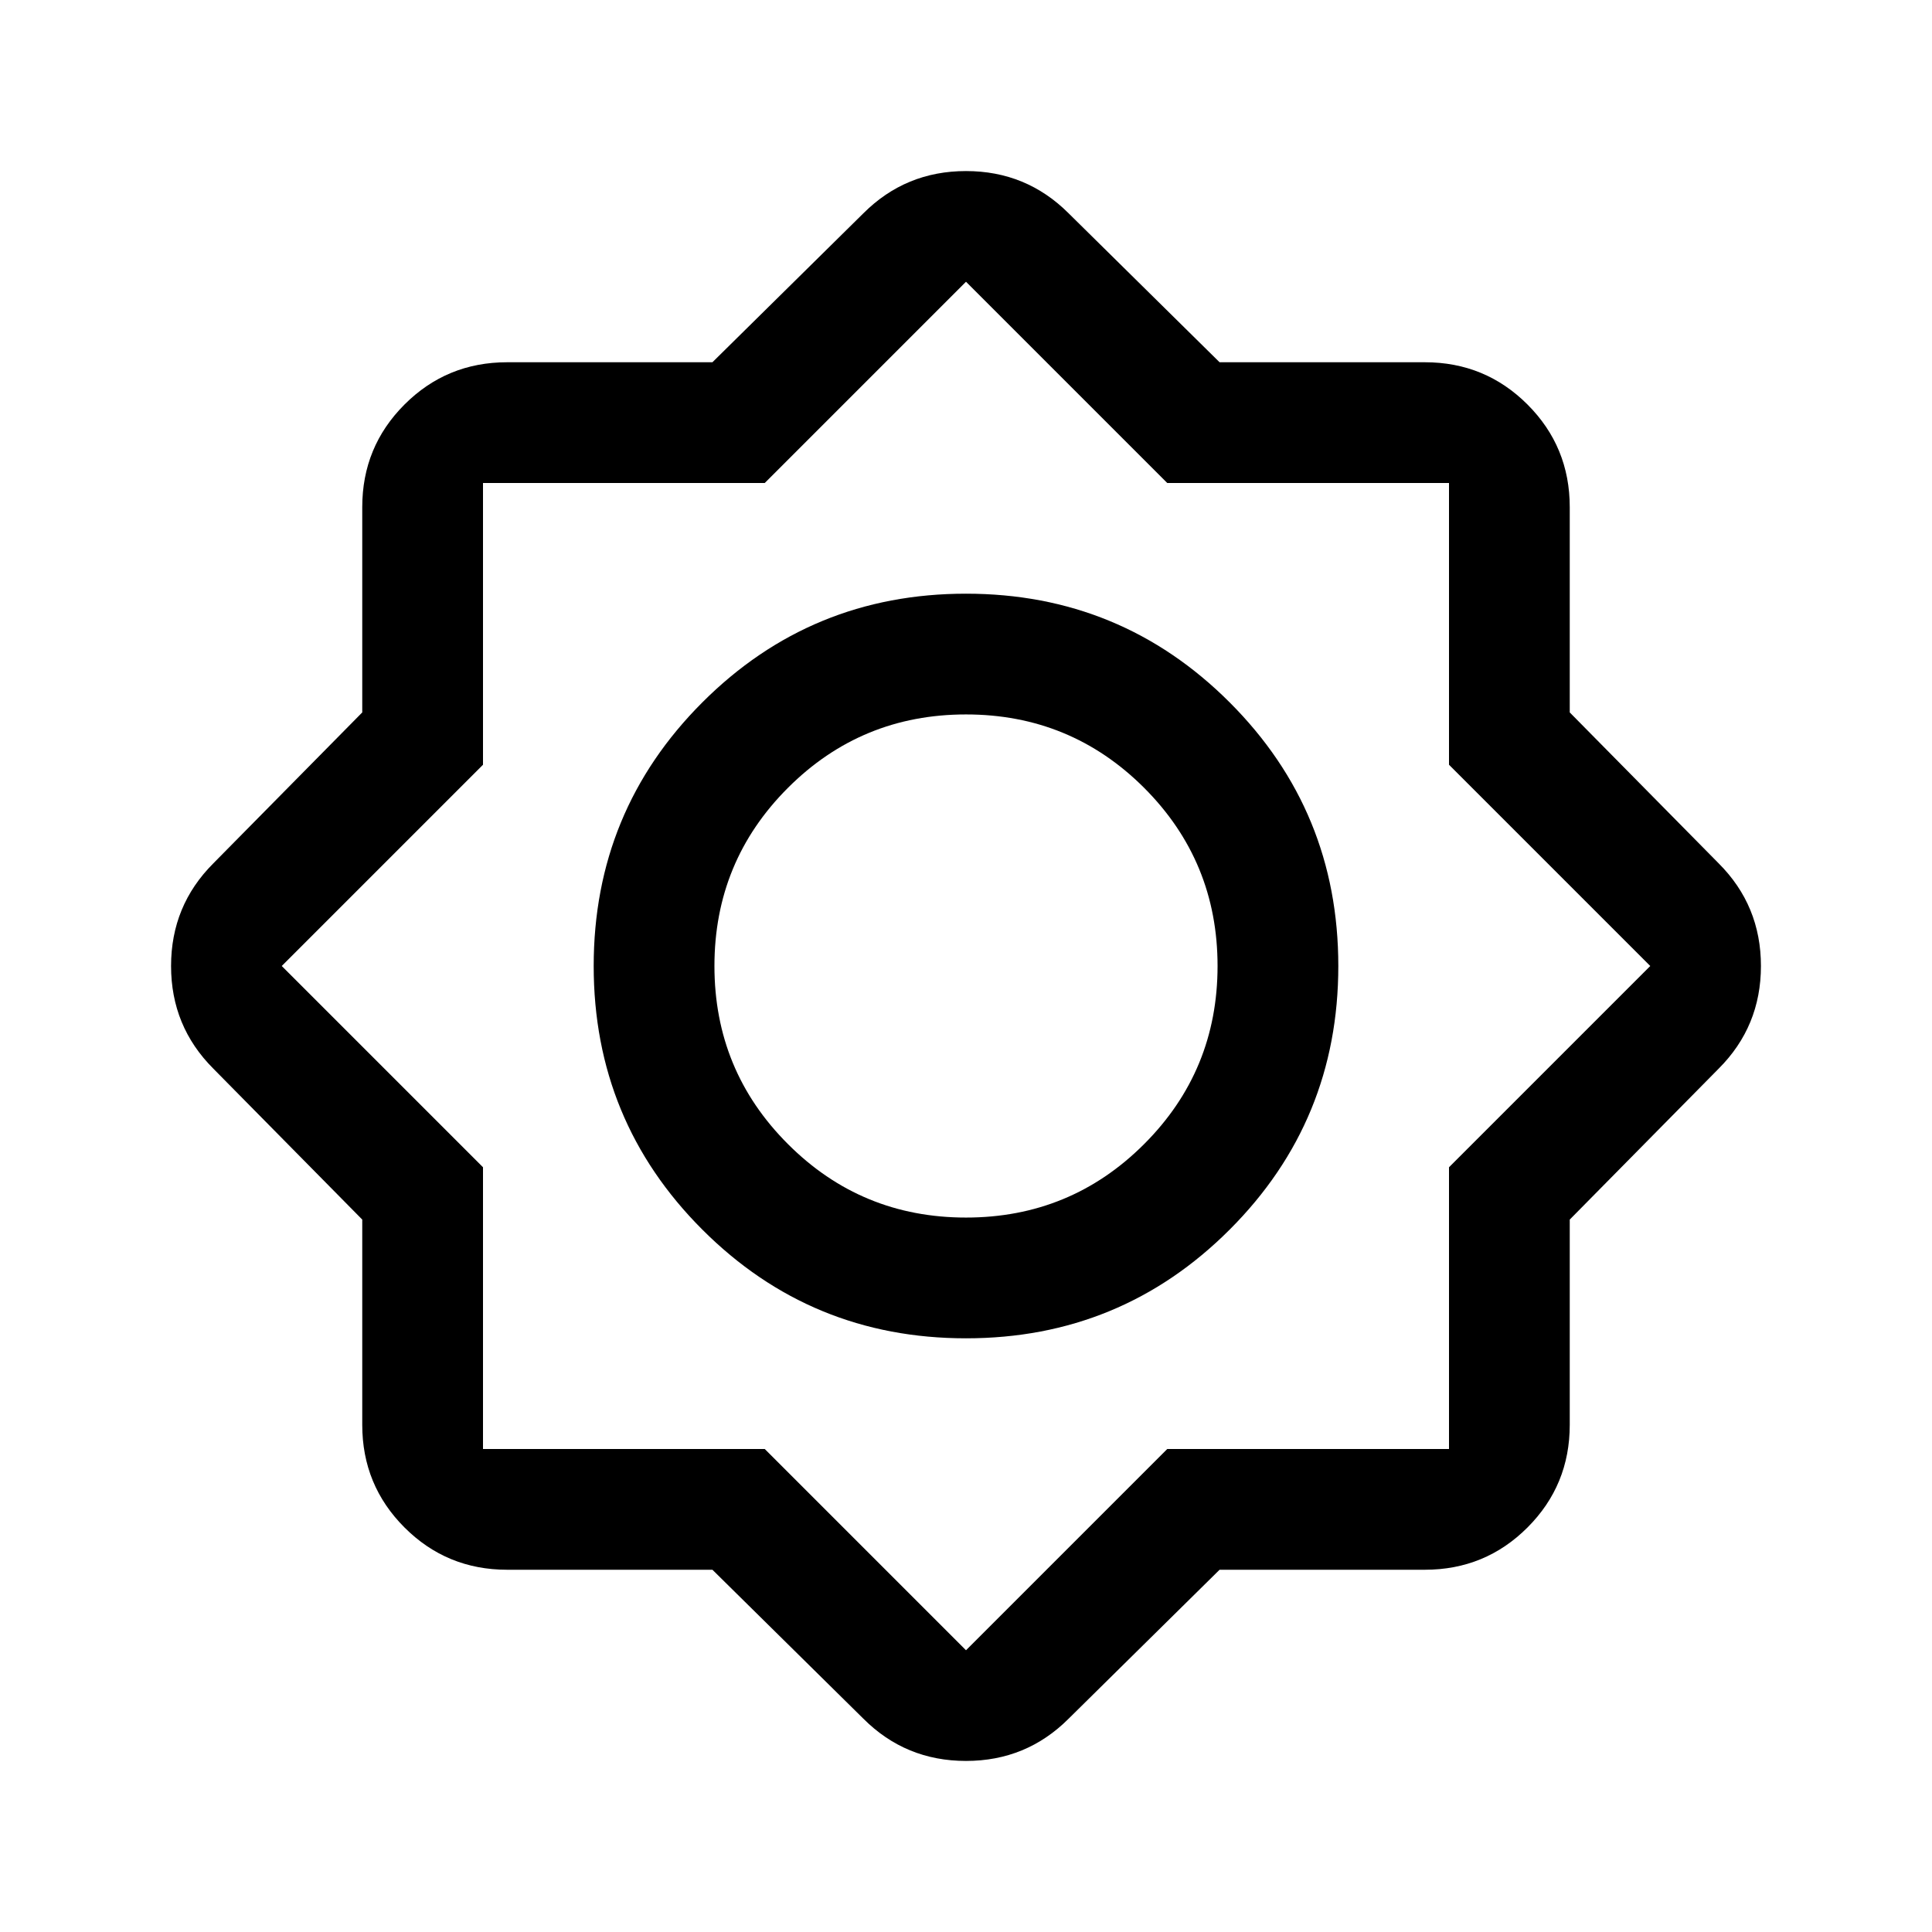 <svg xmlns="http://www.w3.org/2000/svg" height="24" width="24"><path d="M8.85 19.5H6.3Q5.55 19.5 5.025 18.975Q4.5 18.45 4.5 17.7V15.15L2.65 13.275Q2.125 12.75 2.125 12Q2.125 11.25 2.65 10.725L4.5 8.85V6.3Q4.5 5.55 5.025 5.025Q5.55 4.5 6.3 4.5H8.85L10.725 2.65Q11.25 2.125 12 2.125Q12.75 2.125 13.275 2.65L15.15 4.5H17.7Q18.45 4.5 18.975 5.025Q19.5 5.55 19.5 6.3V8.85L21.35 10.725Q21.875 11.25 21.875 12Q21.875 12.75 21.35 13.275L19.5 15.15V17.7Q19.5 18.45 18.975 18.975Q18.45 19.5 17.7 19.5H15.15L13.275 21.35Q12.75 21.875 12 21.875Q11.25 21.875 10.725 21.35ZM12 16.625Q10.075 16.625 8.725 15.275Q7.375 13.925 7.375 12Q7.375 10.075 8.725 8.725Q10.075 7.375 12 7.375Q13.925 7.375 15.275 8.725Q16.625 10.075 16.625 12Q16.625 13.925 15.275 15.275Q13.925 16.625 12 16.625ZM12 15.125Q13.3 15.125 14.213 14.212Q15.125 13.3 15.125 12Q15.125 10.7 14.213 9.787Q13.3 8.875 12 8.875Q10.7 8.875 9.788 9.787Q8.875 10.7 8.875 12Q8.875 13.3 9.788 14.212Q10.7 15.125 12 15.125ZM12 20.5 14.5 18H18V14.5L20.5 12L18 9.5V6H14.5L12 3.5L9.5 6H6V9.5L3.5 12L6 14.5V18H9.5ZM12 12Q12 12 12 12Q12 12 12 12Q12 12 12 12Q12 12 12 12Q12 12 12 12Q12 12 12 12Q12 12 12 12Q12 12 12 12Z"/></svg>